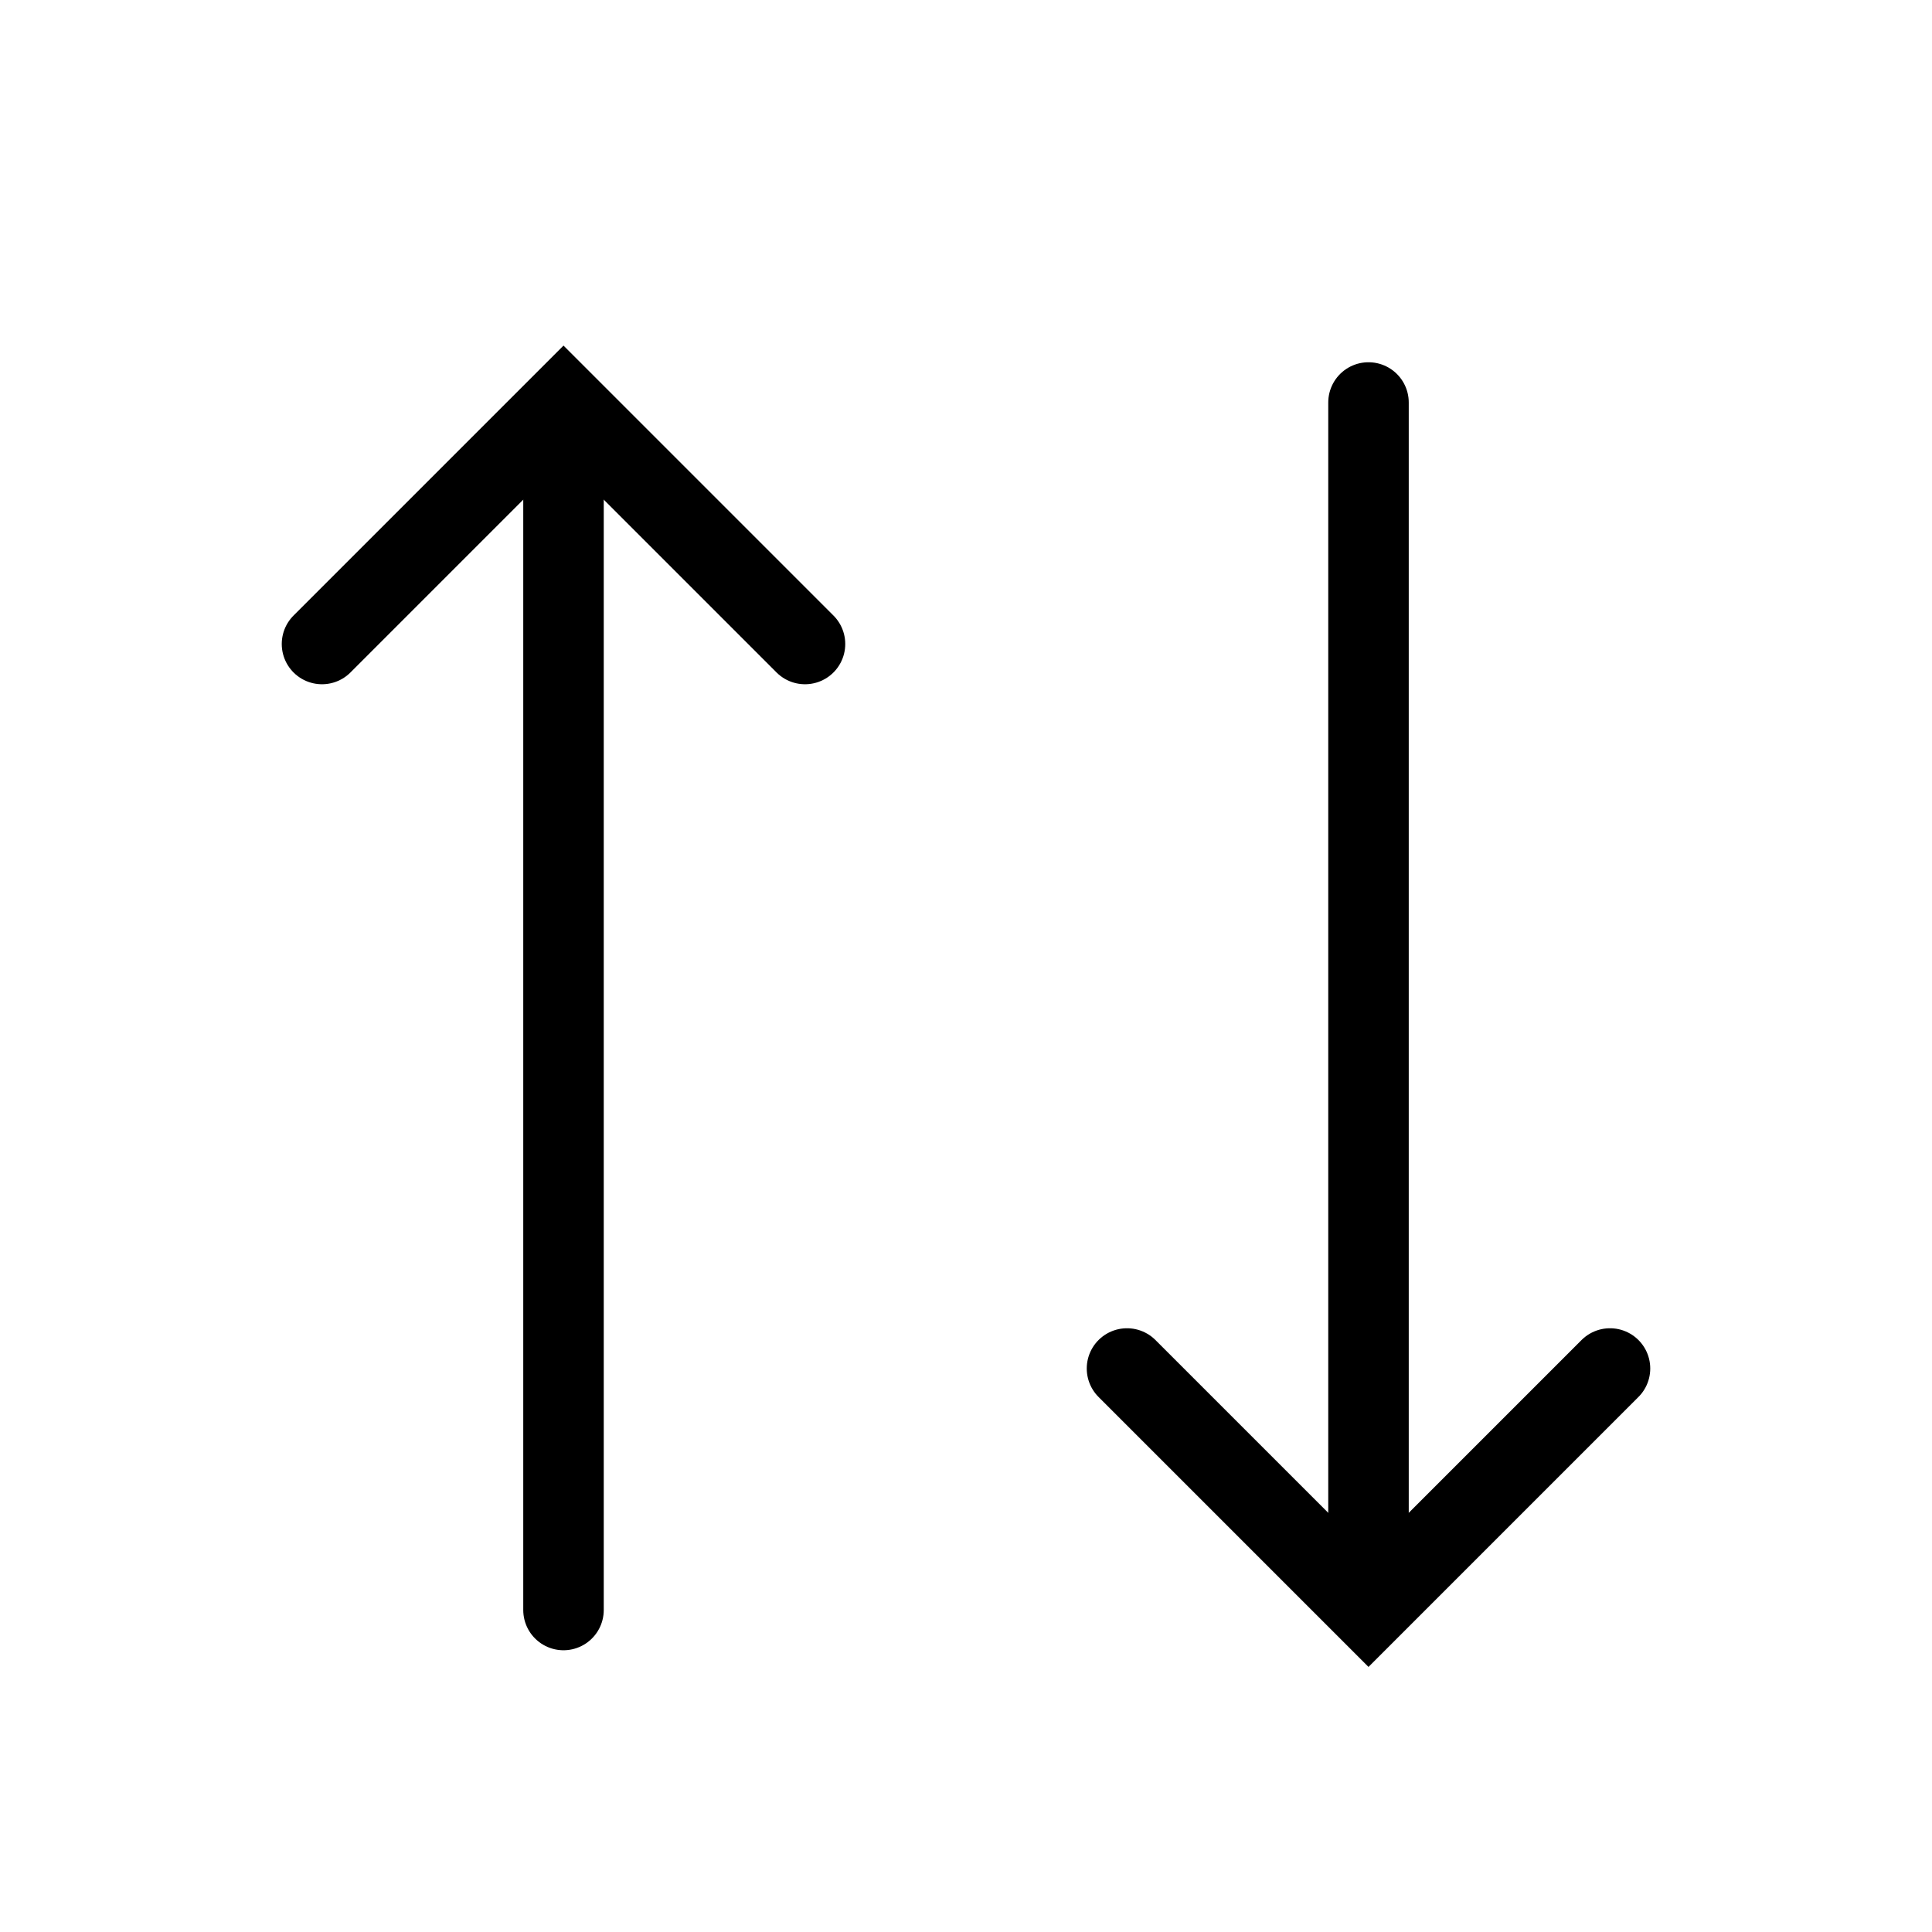 <svg width="48" height="48" viewBox="0 0 48 48" fill="none" xmlns="http://www.w3.org/2000/svg">
<path vector-effect="non-scaling-stroke" d="M8 16L14 10L20 16" stroke="currentColor" stroke-width="2" stroke-linecap="round"/>
<path vector-effect="non-scaling-stroke" d="M14 40L14 12" stroke="currentColor" stroke-width="2" stroke-linecap="round"/>
<path vector-effect="non-scaling-stroke" d="M40 34L34 40L28 34" stroke="currentColor" stroke-width="2" stroke-linecap="round"/>
<path vector-effect="non-scaling-stroke" d="M34 10L34 38" stroke="currentColor" stroke-width="2" stroke-linecap="round"/>
</svg>
